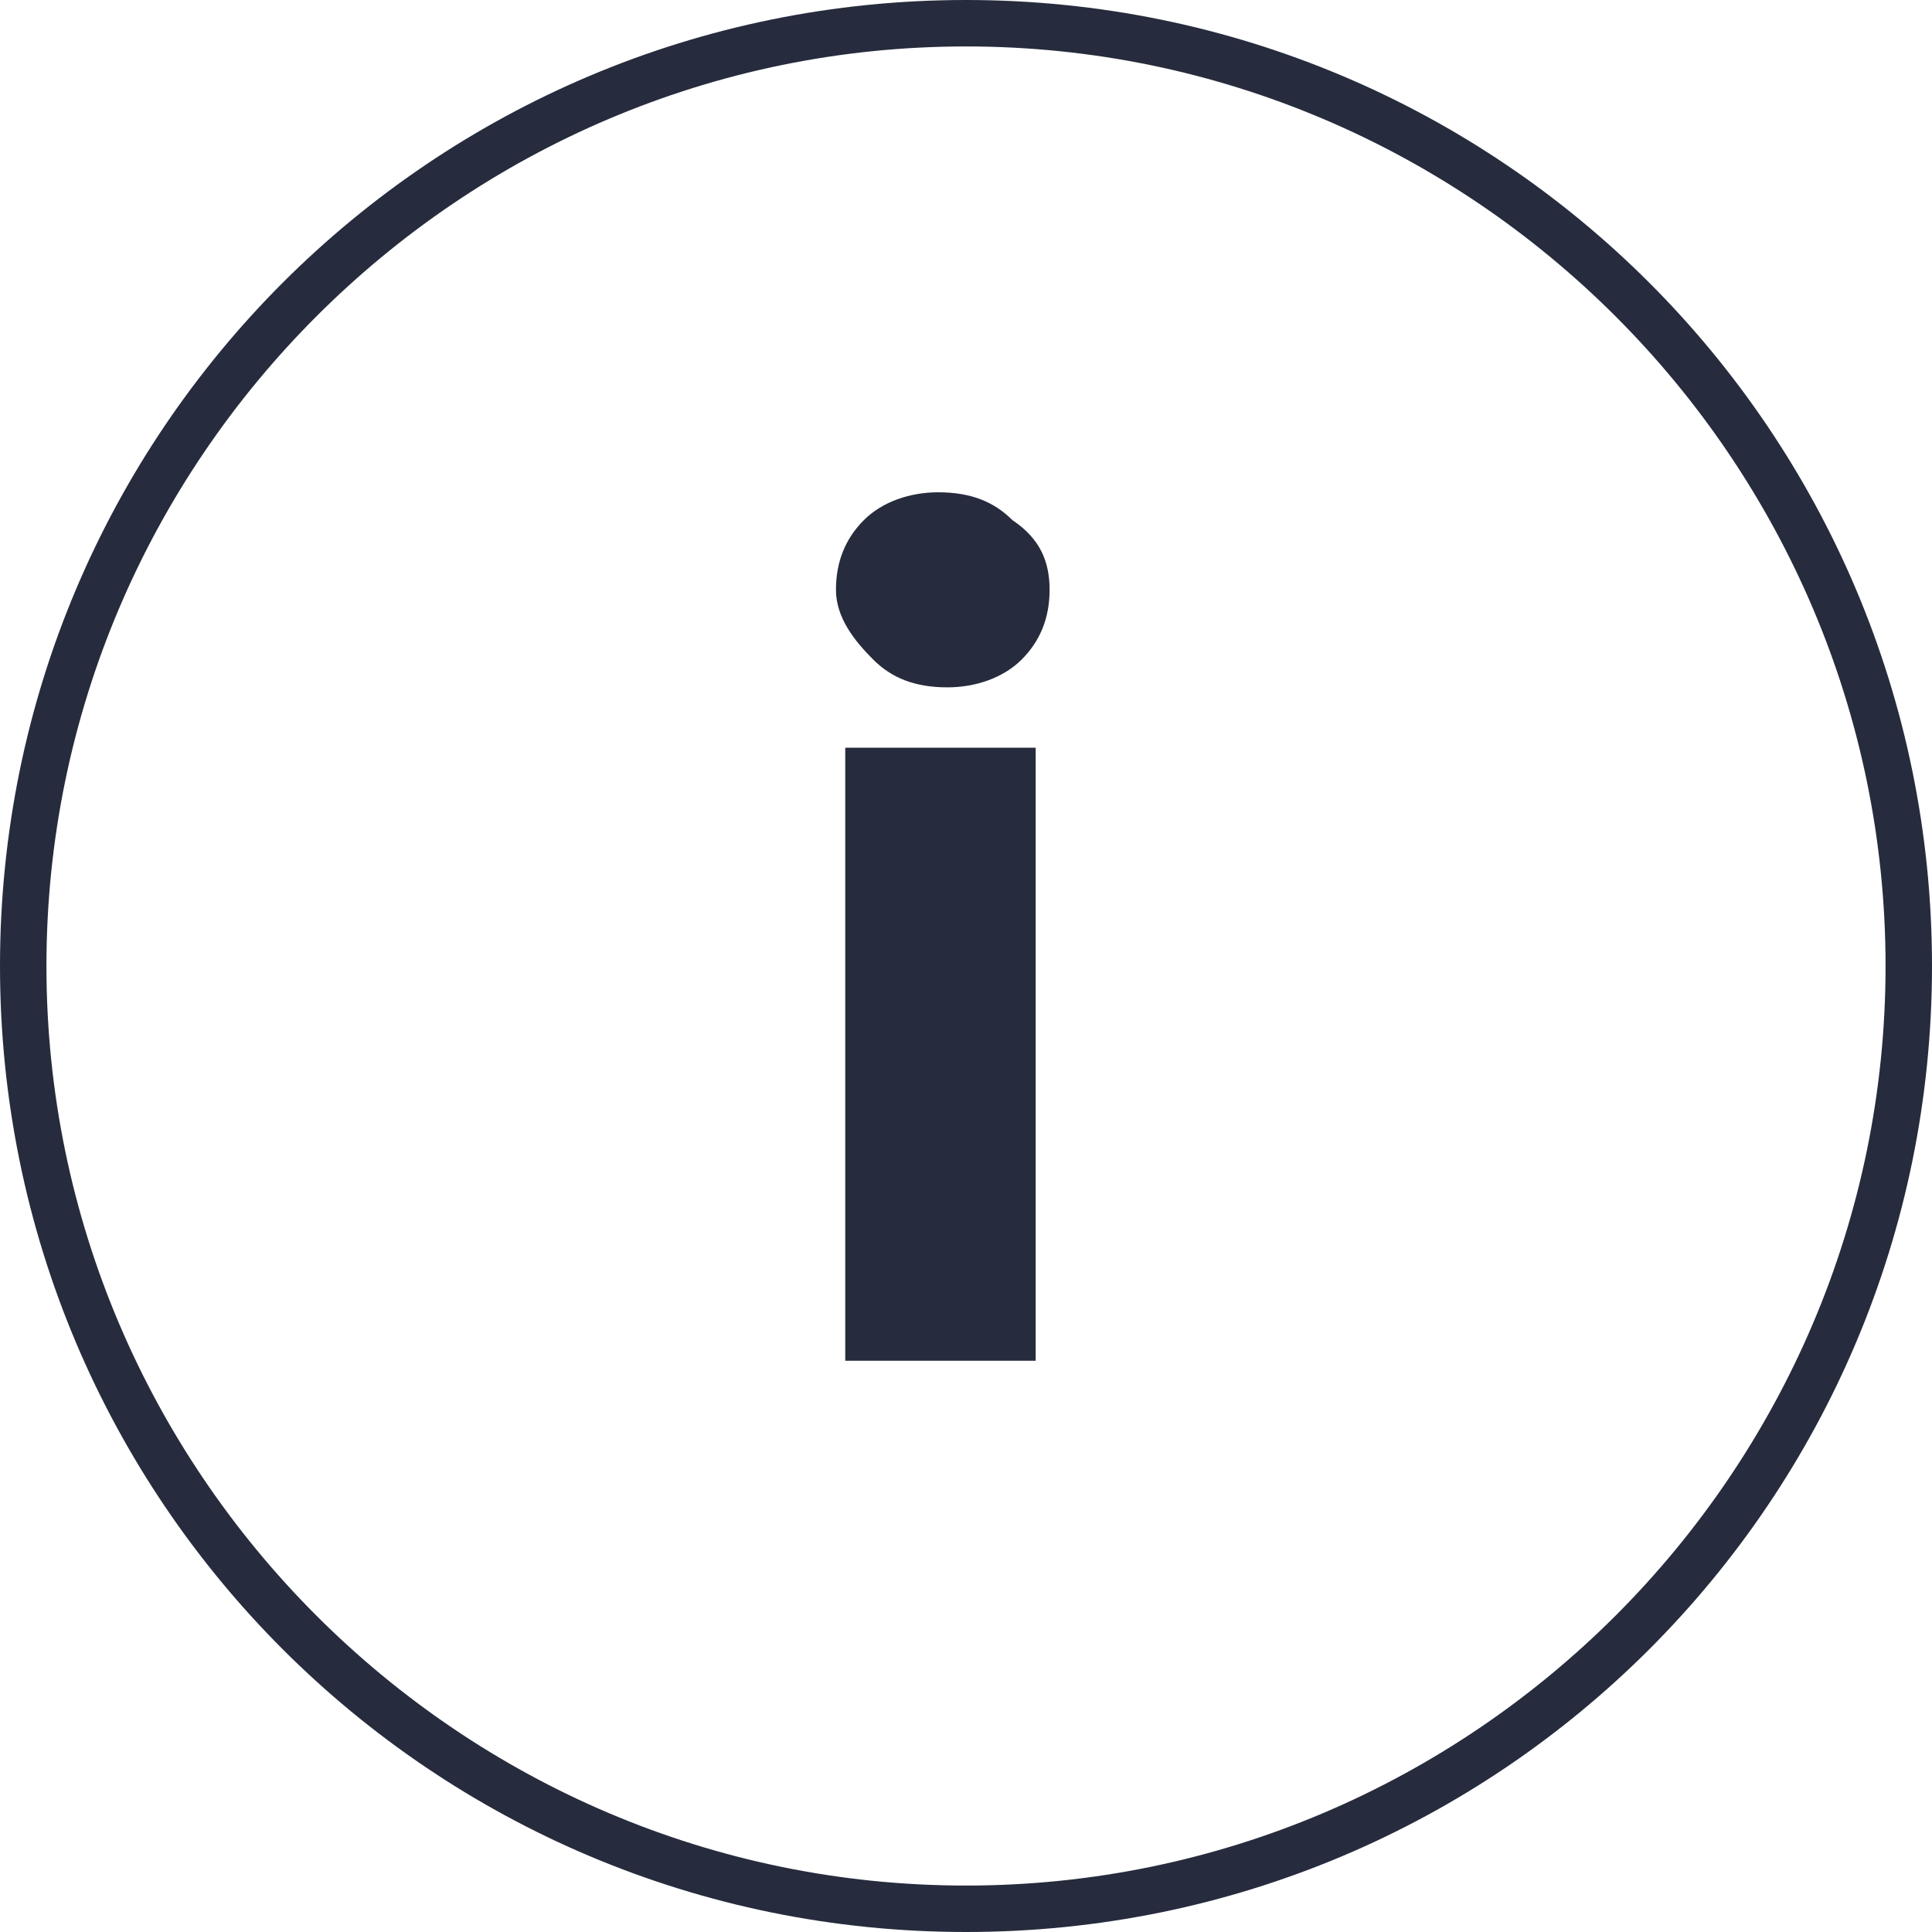 <?xml version="1.0" encoding="utf-8"?>
<!-- Generator: Adobe Illustrator 19.0.0, SVG Export Plug-In . SVG Version: 6.00 Build 0)  -->
<svg version="1.1" id="Layer_1" xmlns="http://www.w3.org/2000/svg" xmlns:xlink="http://www.w3.org/1999/xlink" x="0px" y="0px"
	 viewBox="0 0 41.6 41.6" style="enable-background:new 0 0 41.6 41.6;" xml:space="preserve">
<style type="text/css">
	.st0{fill:#262C3D;}
</style>
<path id="XMLID_18_" class="st0" d="M20.8,41.6C9.3,41.6,0,32.3,0,20.8S9.3,0,20.8,0s20.8,9.3,20.8,20.8S32.3,41.6,20.8,41.6z
	 M20.8,1C9.9,1,1,9.9,1,20.8s8.9,19.8,19.8,19.8s19.8-8.9,19.8-19.8S31.7,1,20.8,1z M22.6,12.7c0,0.6-0.2,1.1-0.6,1.5
	c-0.4,0.4-1,0.6-1.6,0.6c-0.7,0-1.2-0.2-1.6-0.6S18,13.3,18,12.7c0-0.6,0.2-1.1,0.6-1.5c0.4-0.4,1-0.6,1.6-0.6
	c0.7,0,1.2,0.2,1.6,0.6C22.4,11.6,22.6,12.1,22.6,12.7z M18.2,16.1v13.2h4.1V16.1H18.2z"/>
</svg>
